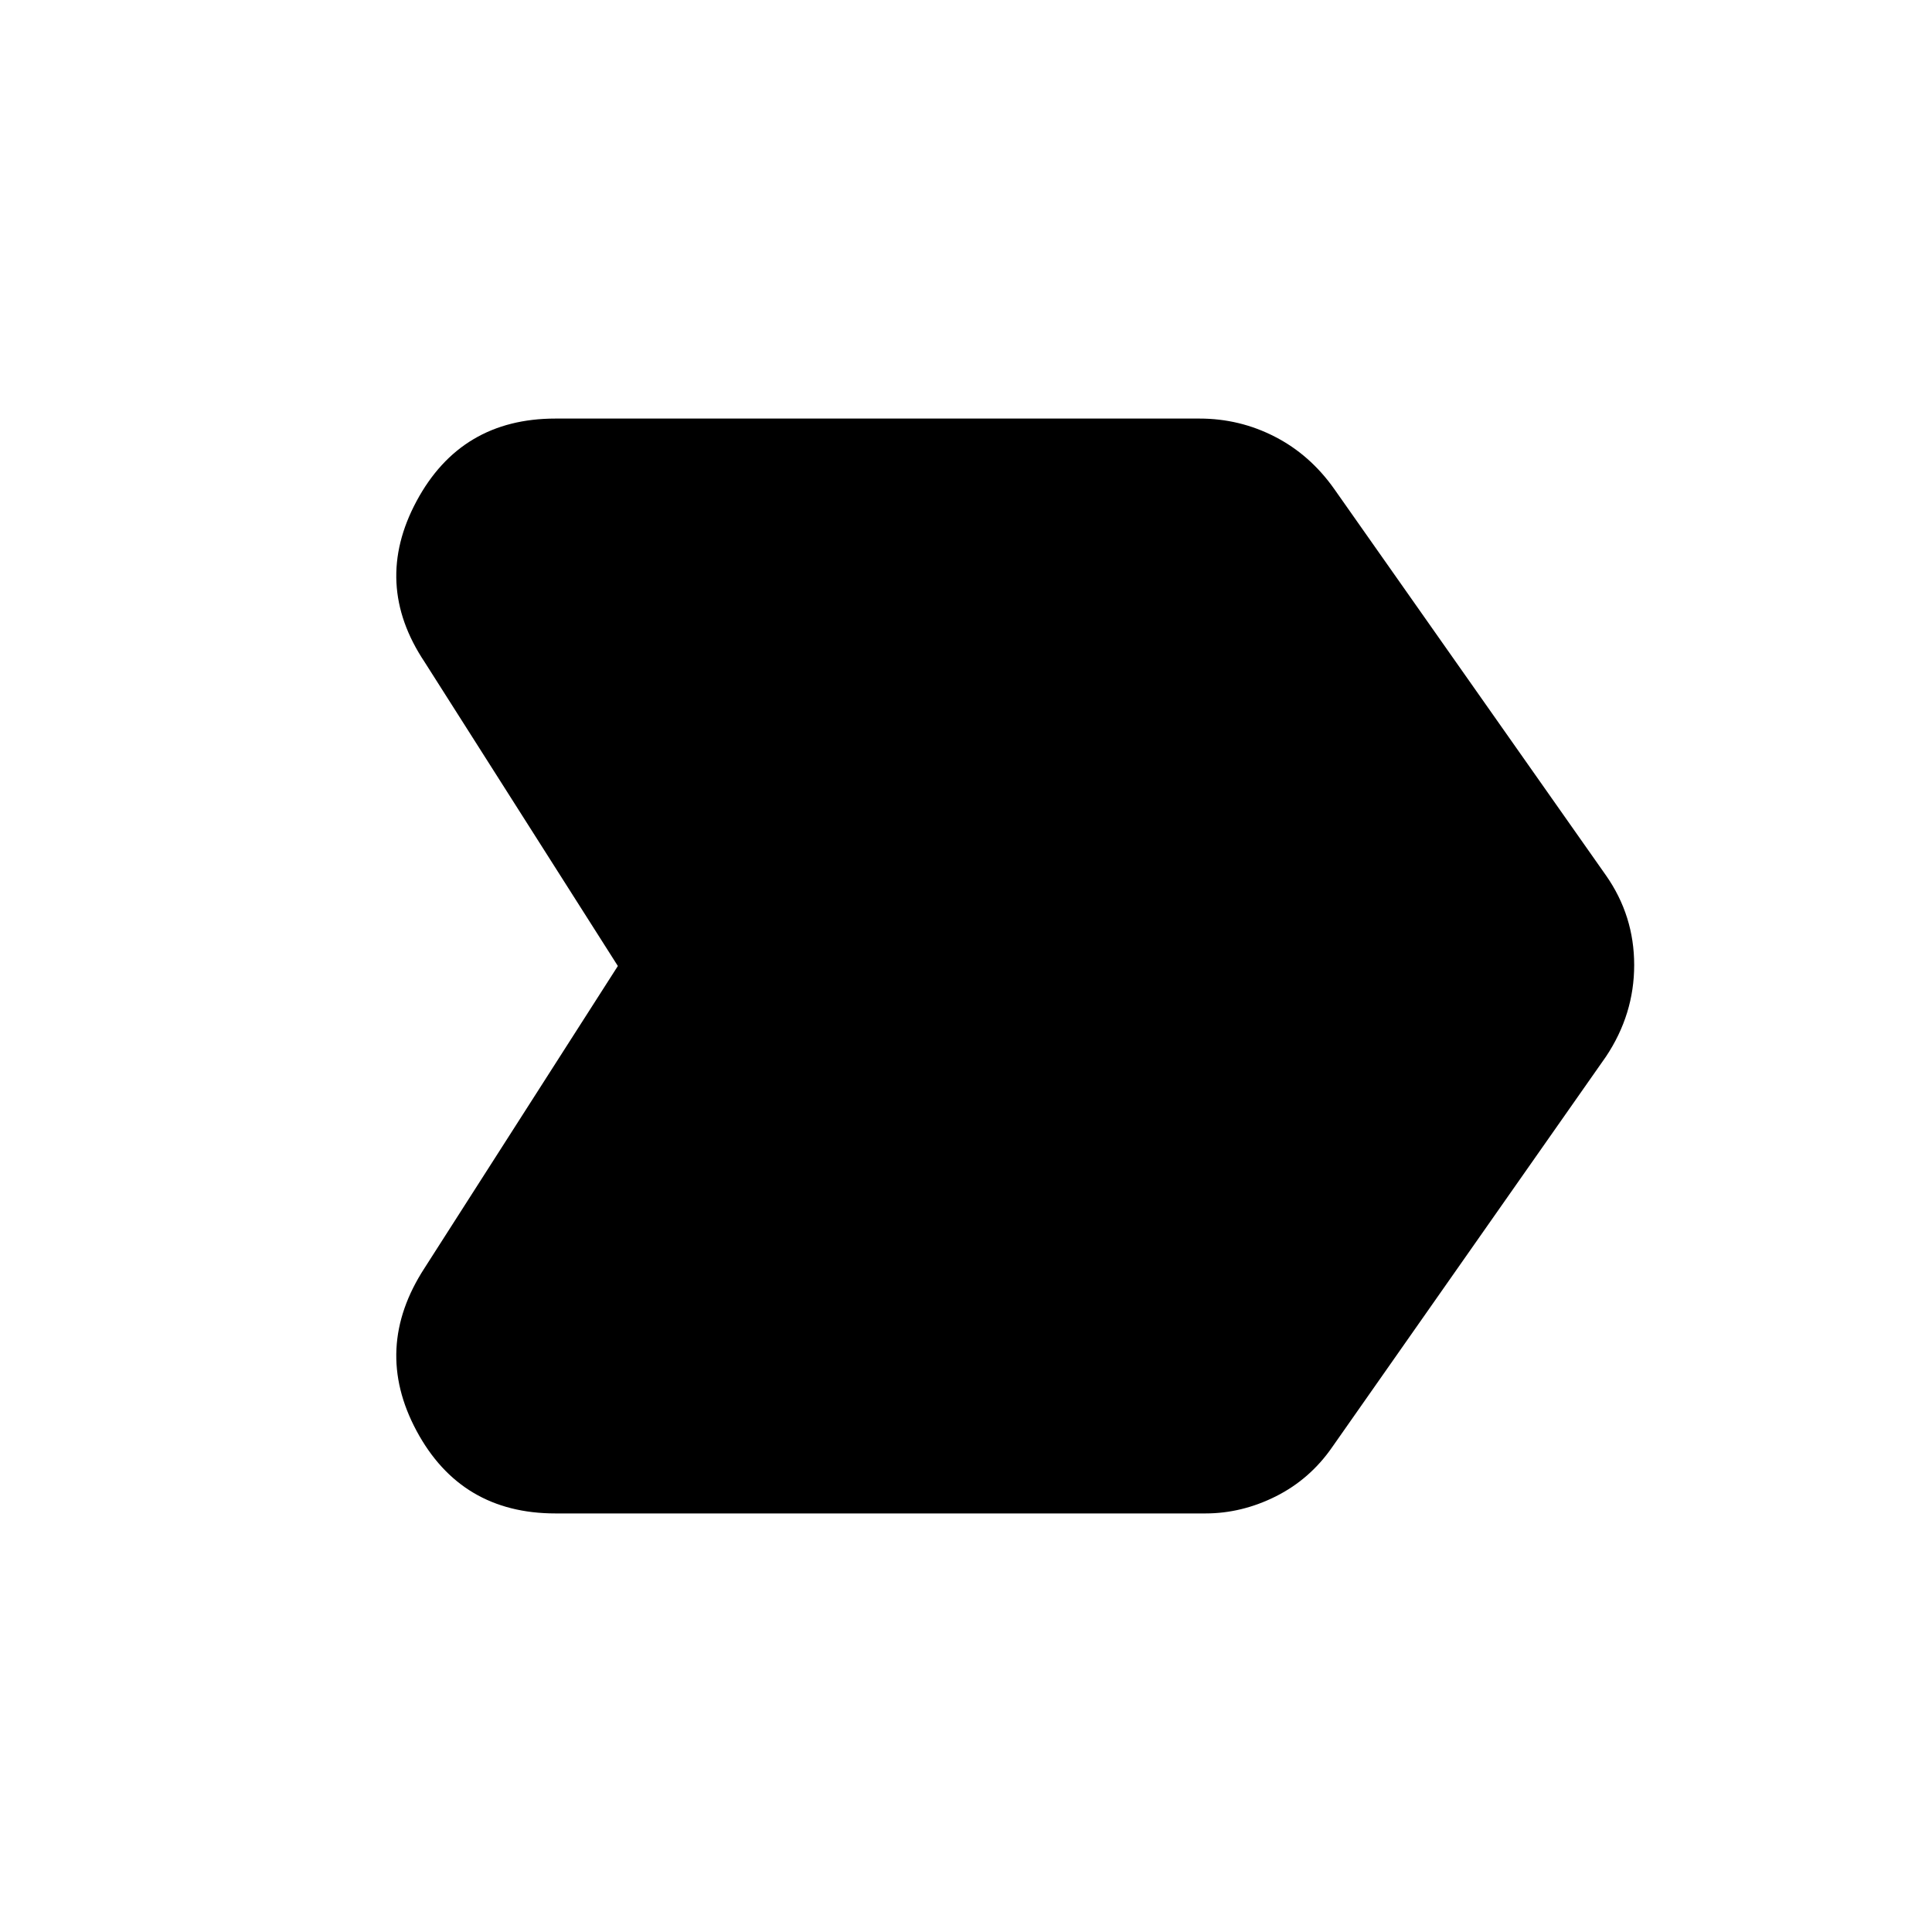 <svg xmlns="http://www.w3.org/2000/svg" height="20" width="20"><path d="m4.396 13.125 2-3.125-2-3.146q-.542-.812-.084-1.666.459-.855 1.438-.855h6.667q.416 0 .781.188.364.187.614.541l2.813 4q.292.417.292.928 0 .51-.292.948l-2.833 4.041q-.23.333-.584.511-.354.177-.729.177H5.75q-.979 0-1.438-.855-.458-.854.084-1.687Z"/></svg>